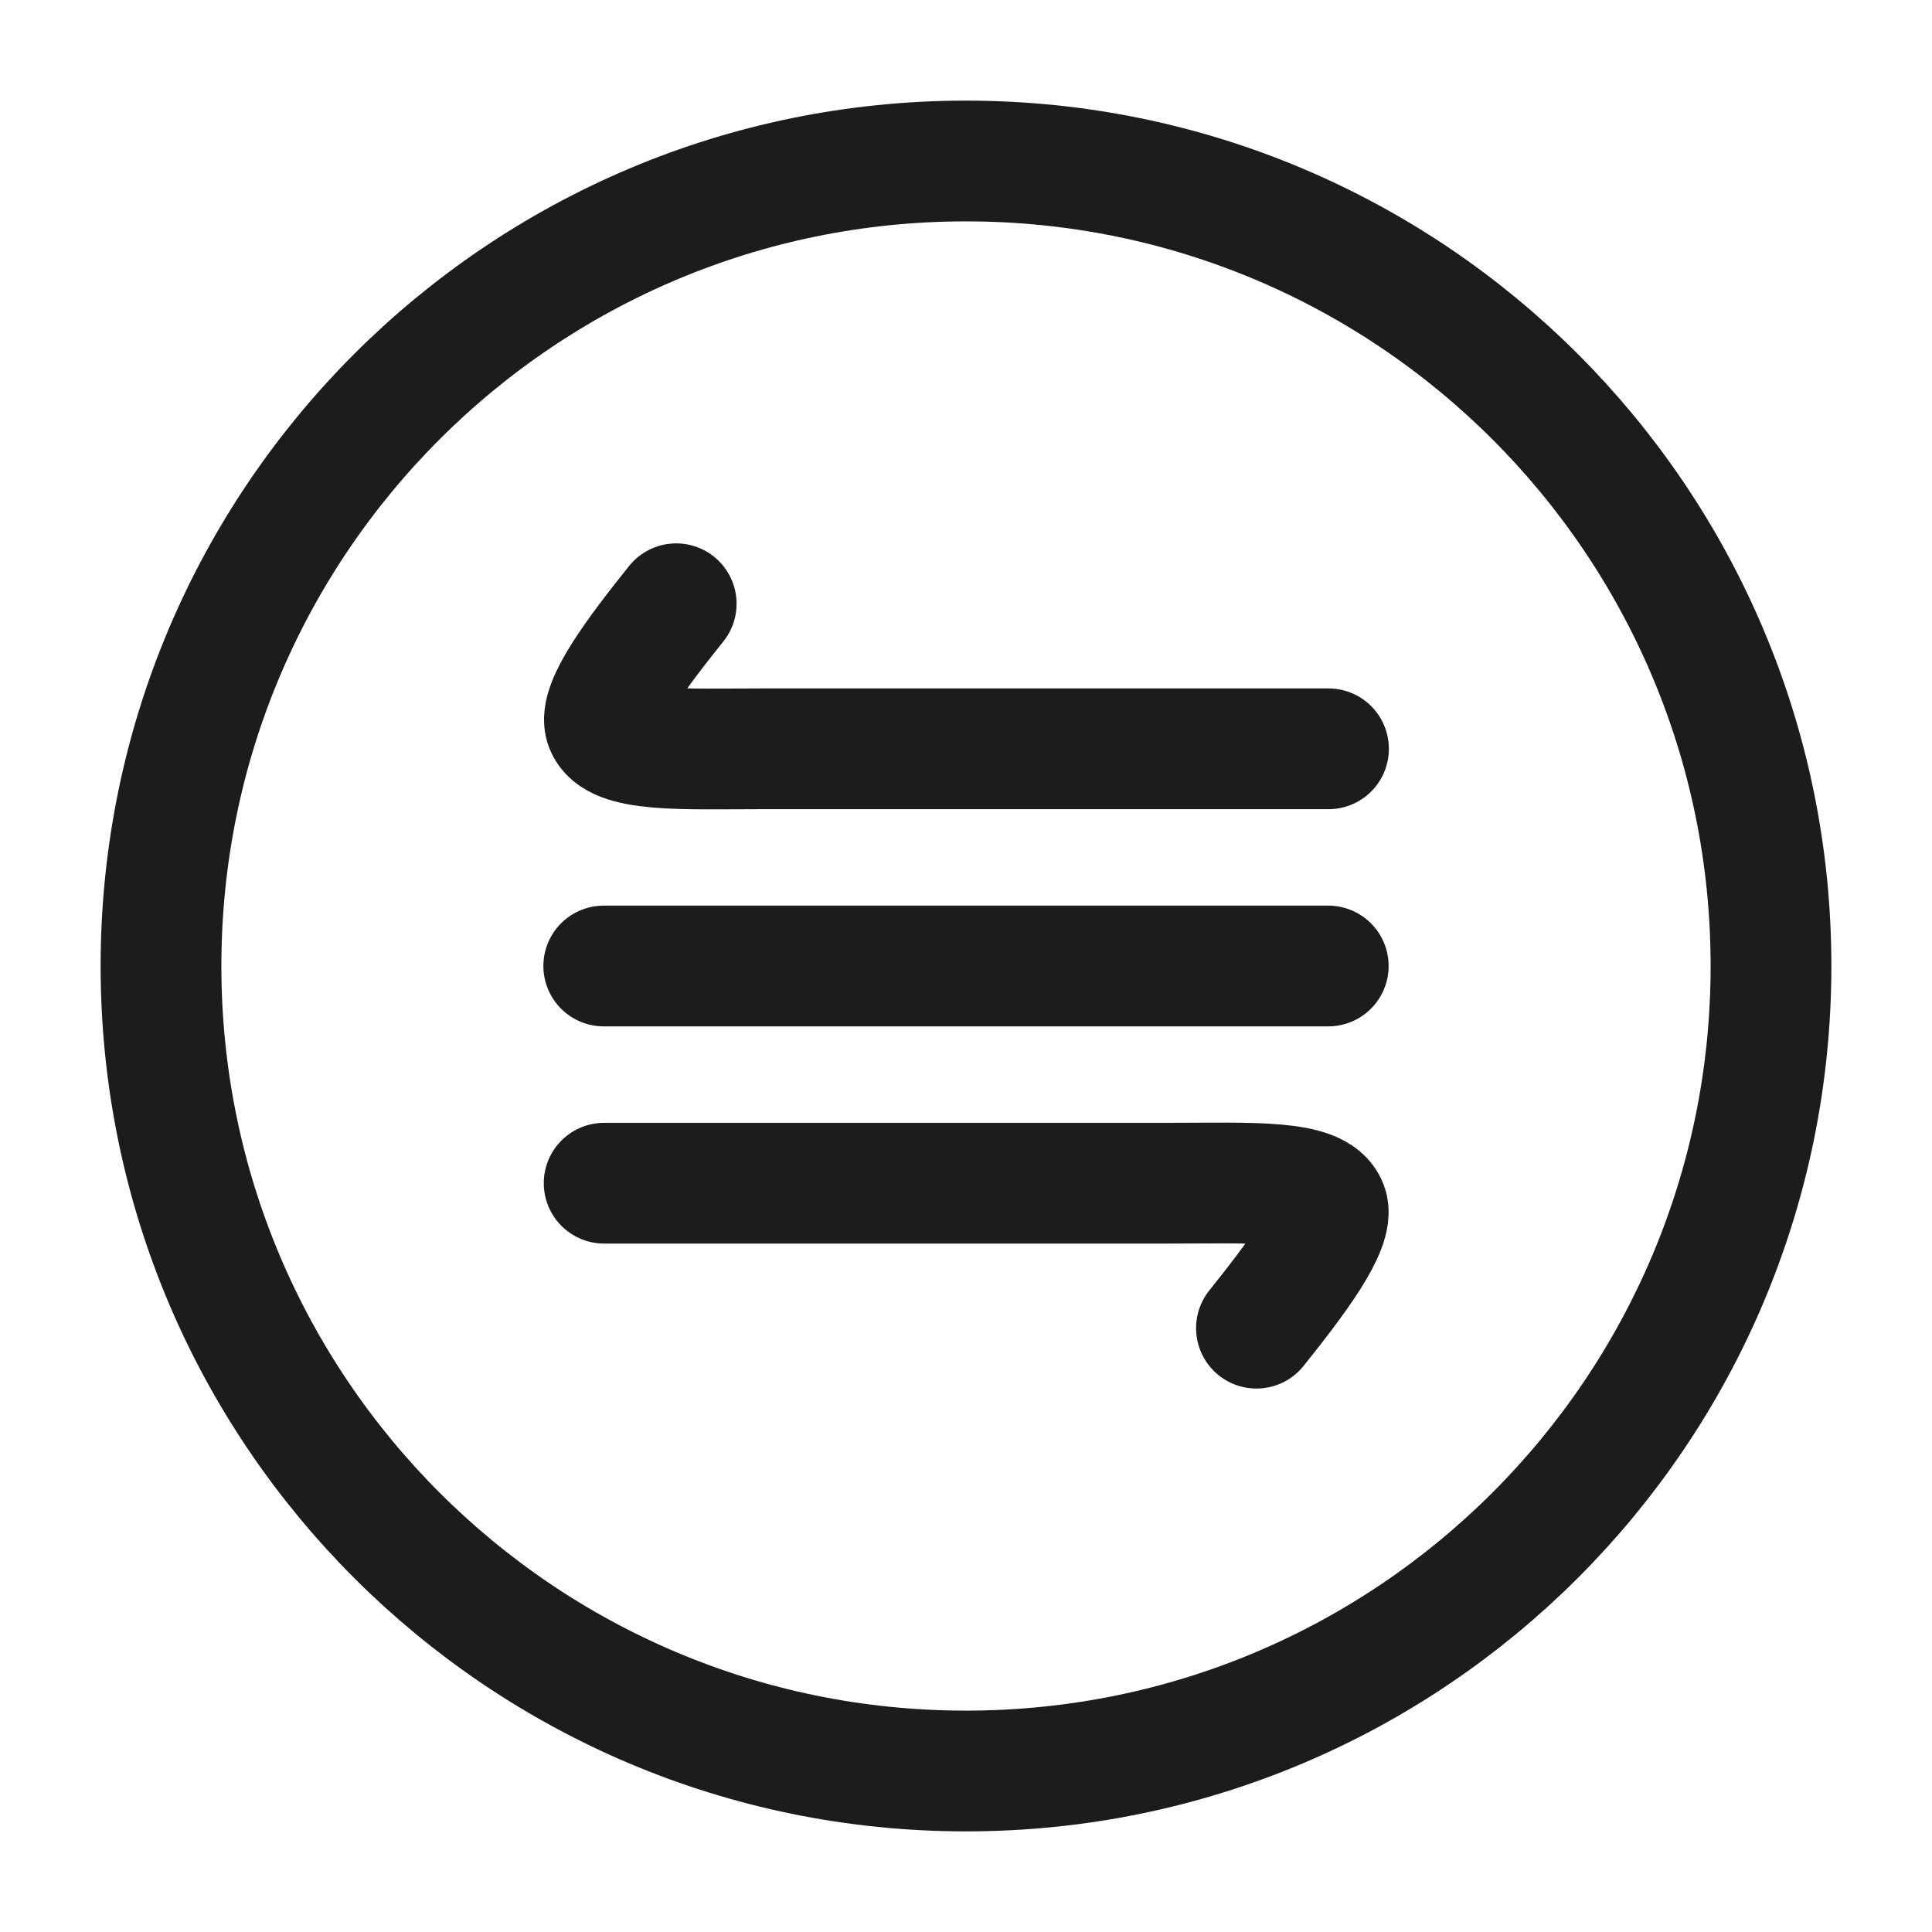 <svg xmlns="http://www.w3.org/2000/svg" width="24" height="24" fill="none" viewBox="0 0 24 24">
  <path stroke="#1B1C1B" stroke-width="1.5" d="M12 22c5.523 0 10-4.477 10-10S17.523 2 12 2 2 6.477 2 12s4.477 10 10 10Z"/>
  <path stroke="#1B1C1B" stroke-linecap="round" stroke-width="1.5" d="M7.5 12h9m.003-2.698h-7.04c-.986 0-1.82.047-1.943-.287-.096-.261.4-.915.88-1.515m-.895 7.198h7.04c.986 0 1.82-.048 1.943.286.096.261-.4.915-.88 1.515"/>
</svg>
